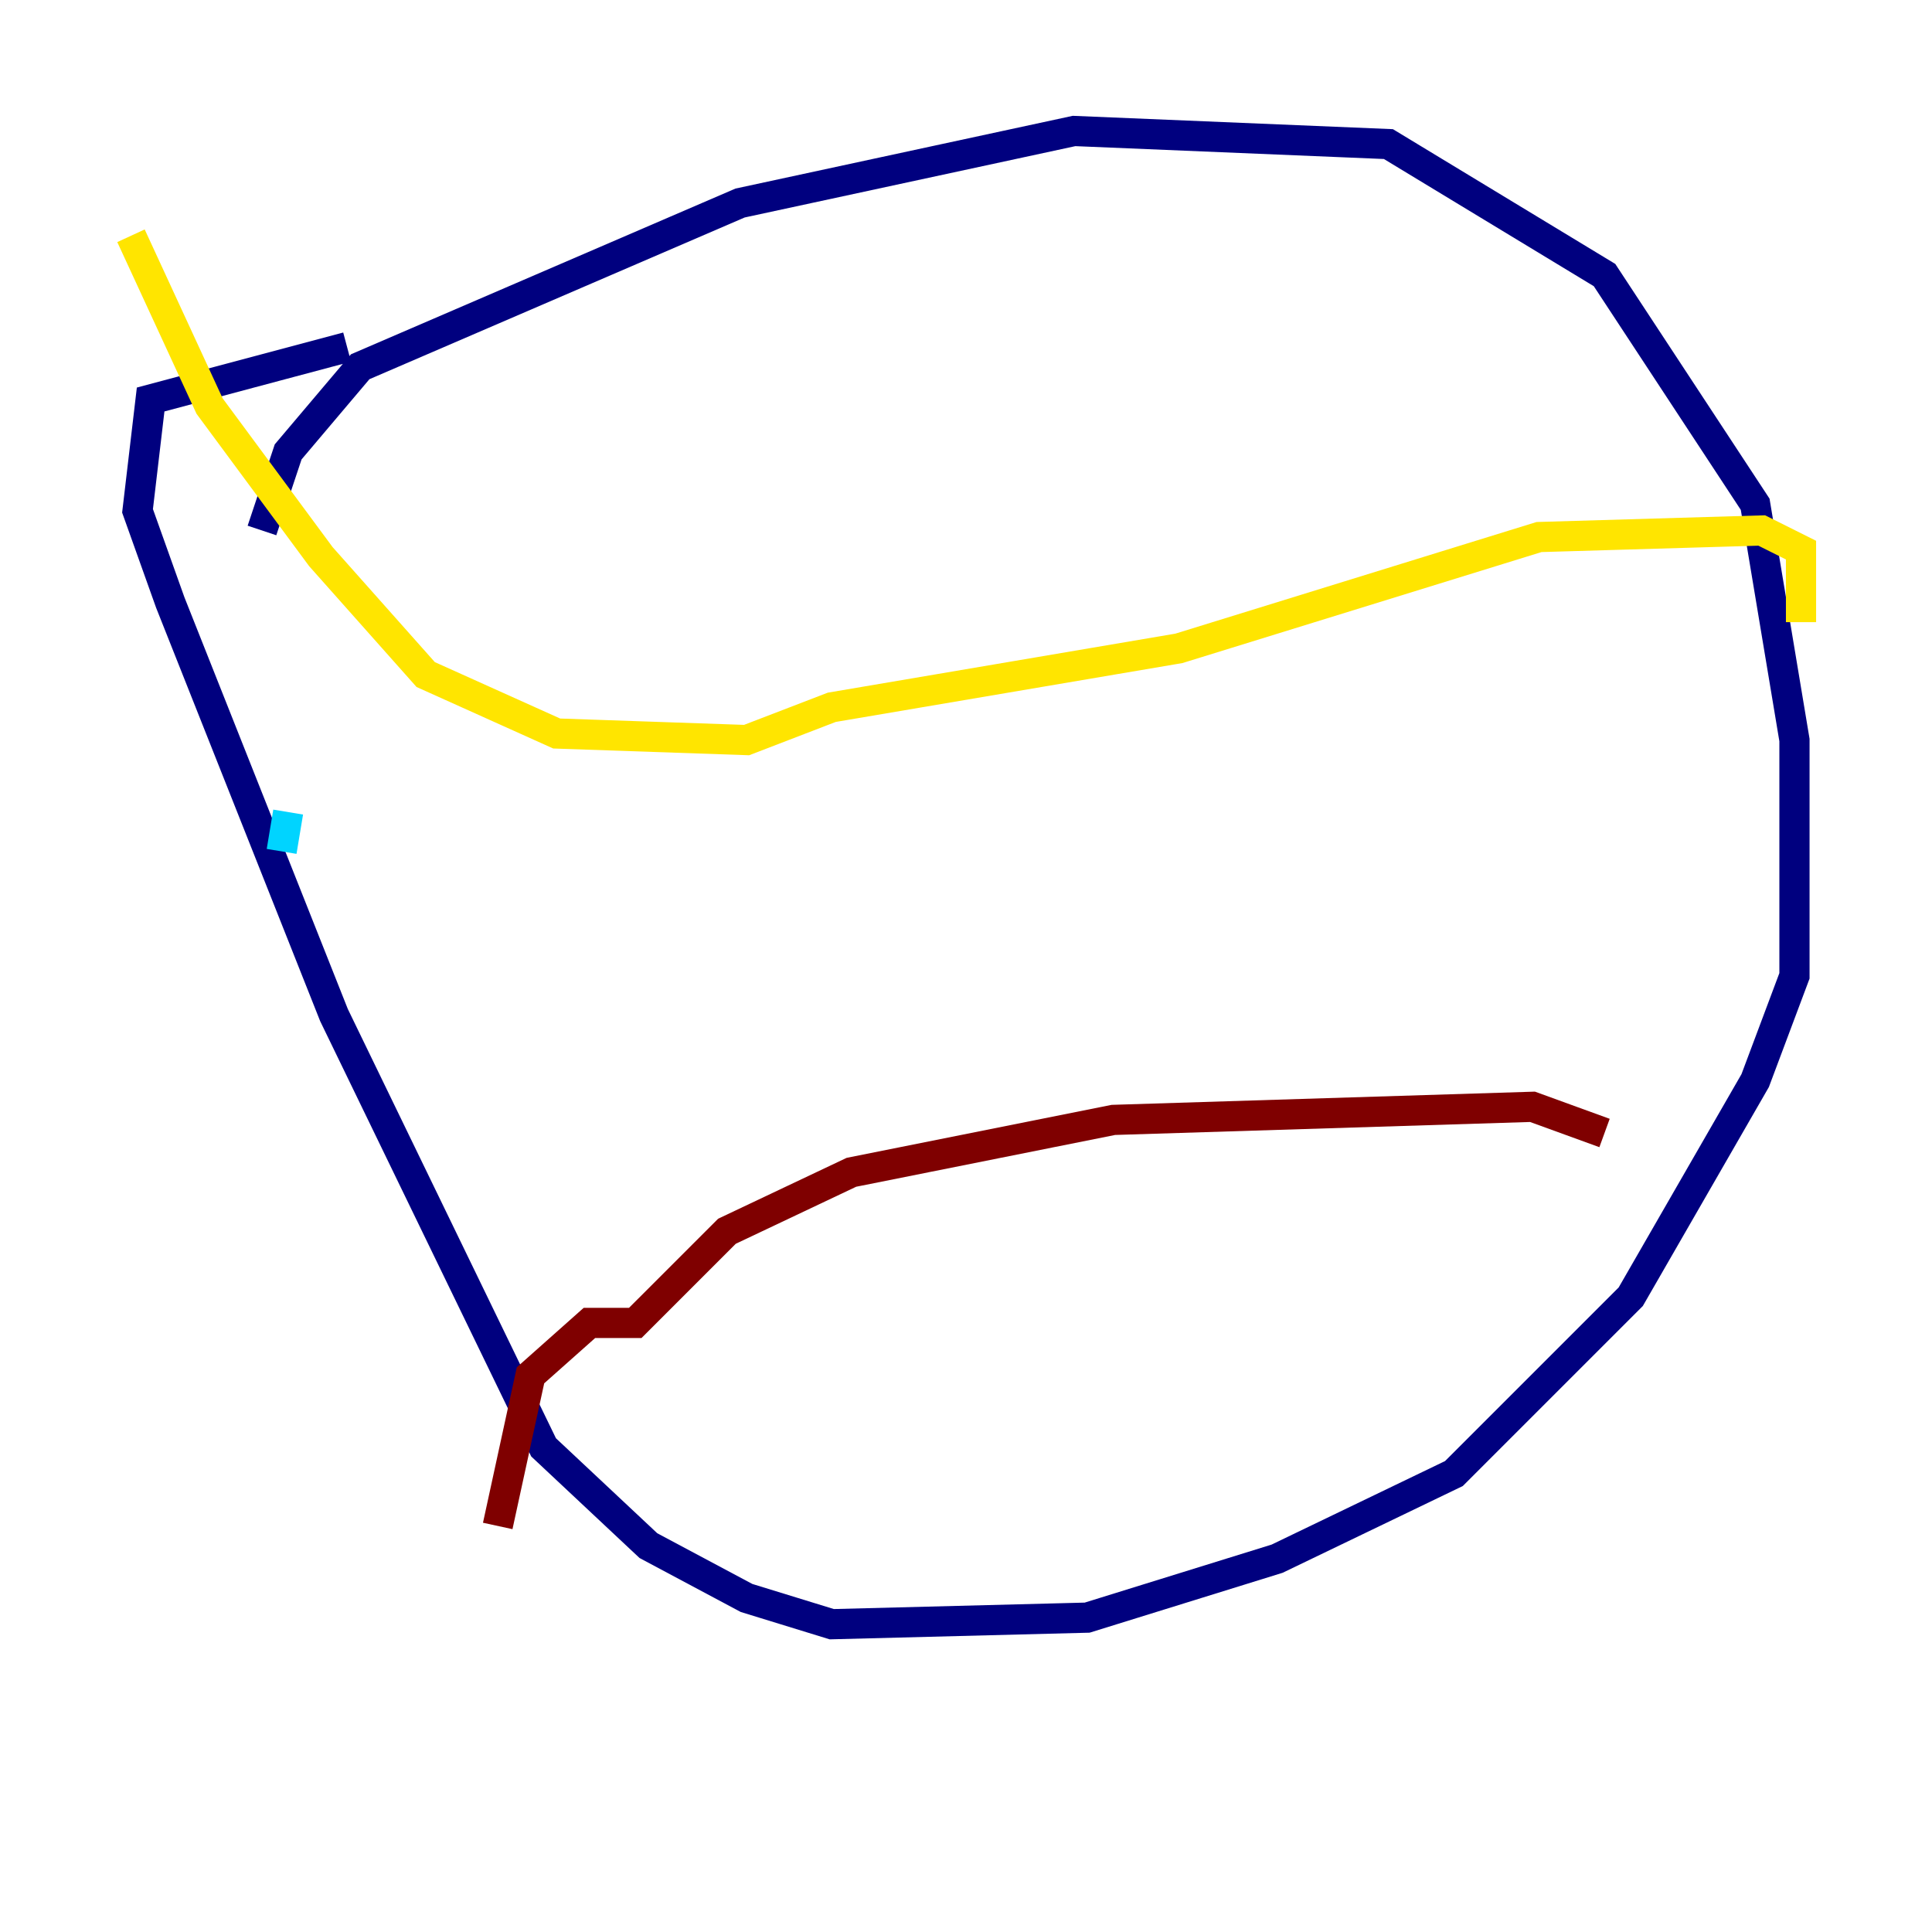 <?xml version="1.0" encoding="utf-8" ?>
<svg baseProfile="tiny" height="128" version="1.2" viewBox="0,0,128,128" width="128" xmlns="http://www.w3.org/2000/svg" xmlns:ev="http://www.w3.org/2001/xml-events" xmlns:xlink="http://www.w3.org/1999/xlink"><defs /><polyline fill="none" points="17.356,35.146 19.091,29.939 23.864,24.298 49.031,13.451 71.159,8.678 91.986,9.546 106.305,18.224 116.285,33.41 118.888,49.031 118.888,64.651 116.285,71.593 108.041,85.912 96.325,97.627 84.61,103.268 72.027,107.173 55.105,107.607 49.464,105.871 42.956,102.4 36.014,95.891 22.129,67.254 11.281,39.919 9.112,33.844 9.98,26.468 22.997,22.997" stroke="#00007f" stroke-width="2" /><polyline fill="none" points="18.658,56.407 19.091,53.803" stroke="#00d4ff" stroke-width="2" /><polyline fill="none" points="8.678,15.62 13.885,26.902 21.261,36.881 28.203,44.691 36.881,48.597 49.464,49.031 55.105,46.861 78.102,42.956 101.966,35.58 116.719,35.146 119.322,36.447 119.322,41.22" stroke="#ffe500" stroke-width="2" /><polyline fill="none" points="32.976,101.098 35.146,91.119 39.051,87.647 42.088,87.647 48.163,81.573 56.407,77.668 73.763,74.197 101.532,73.329 106.305,75.064" stroke="#7f0000" stroke-width="2" /></svg>